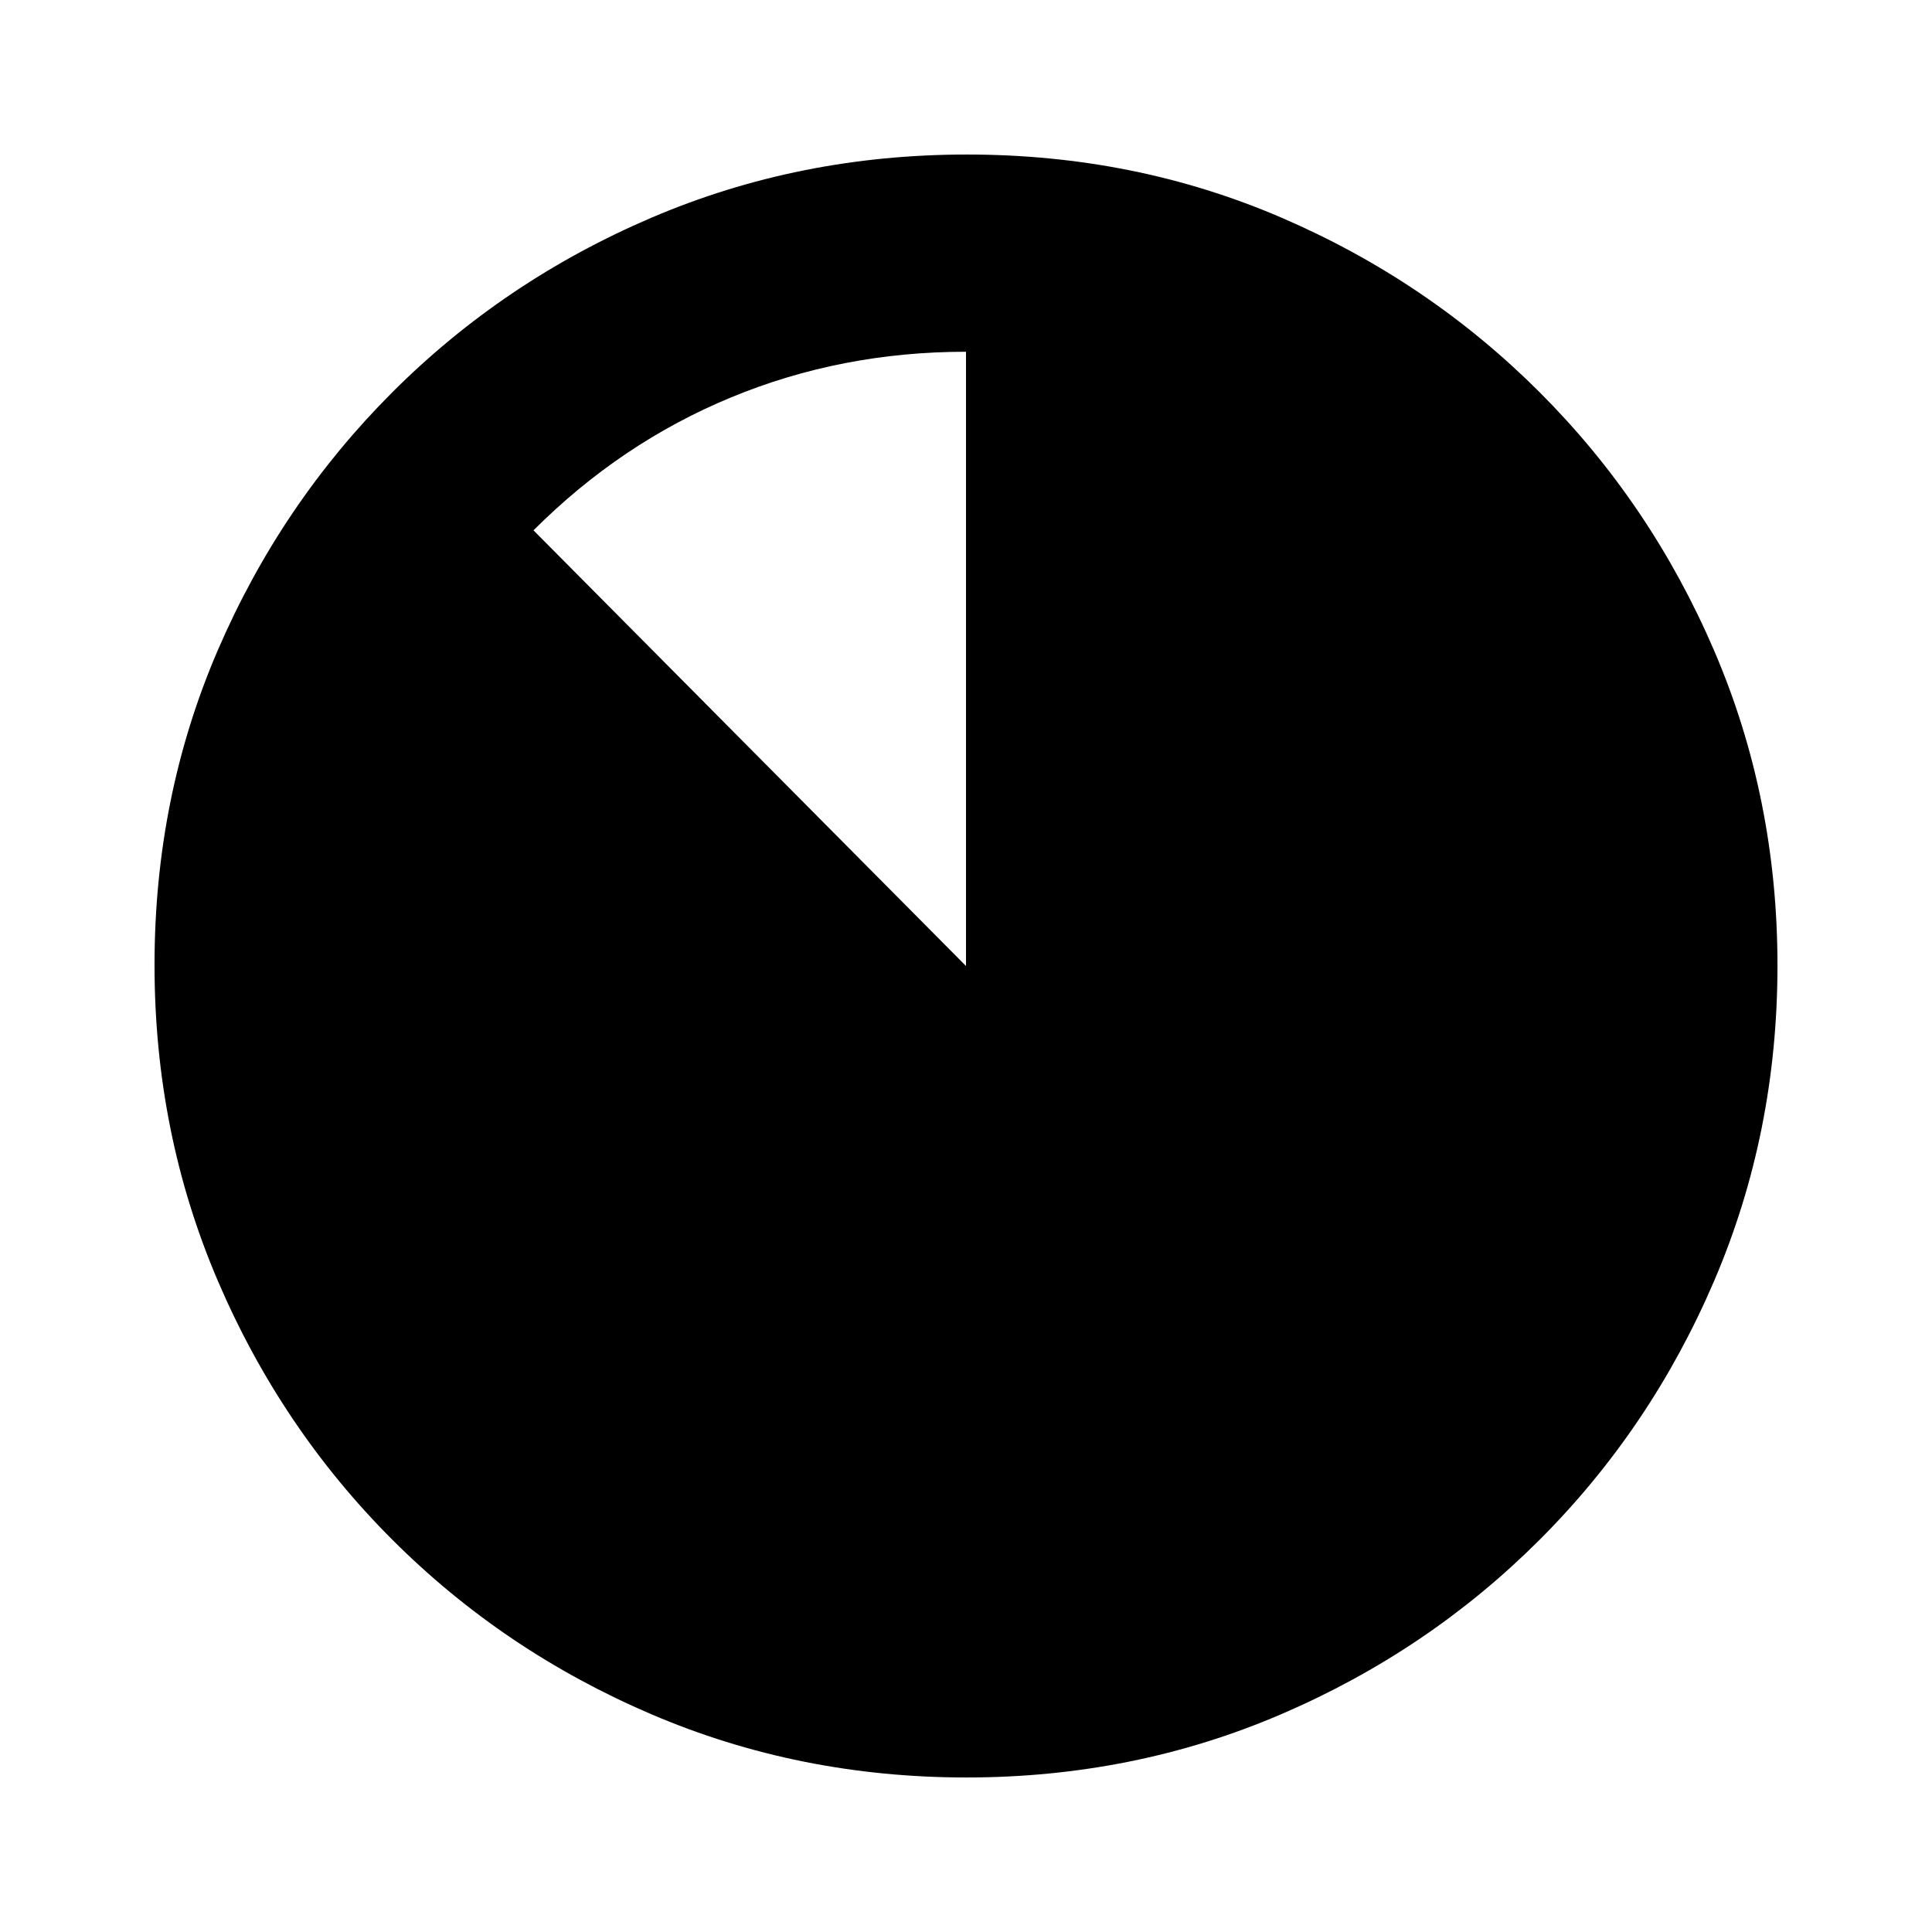 <svg xmlns="http://www.w3.org/2000/svg" height="20" viewBox="0 -960 960 960" width="20"><path d="M480.229-76.782q-83.186 0-156.577-31.413-73.392-31.413-128.718-86.739-55.326-55.326-86.739-128.723-31.413-73.397-31.413-156.848 0-83.452 31.413-156.343 31.413-72.892 86.739-128.218 55.326-55.326 128.723-86.739 73.397-31.413 156.848-31.413 83.452 0 156.343 31.413 72.892 31.413 128.218 86.739 55.326 55.326 86.739 128.489 31.413 73.163 31.413 156.348 0 83.186-31.413 156.577-31.413 73.392-86.739 128.718-55.326 55.326-128.489 86.739-73.163 31.413-156.348 31.413ZM265.087-696.478 480-480v-305.217q-61.87 0-116.674 22.652-54.804 22.652-98.239 66.087Z"/></svg>